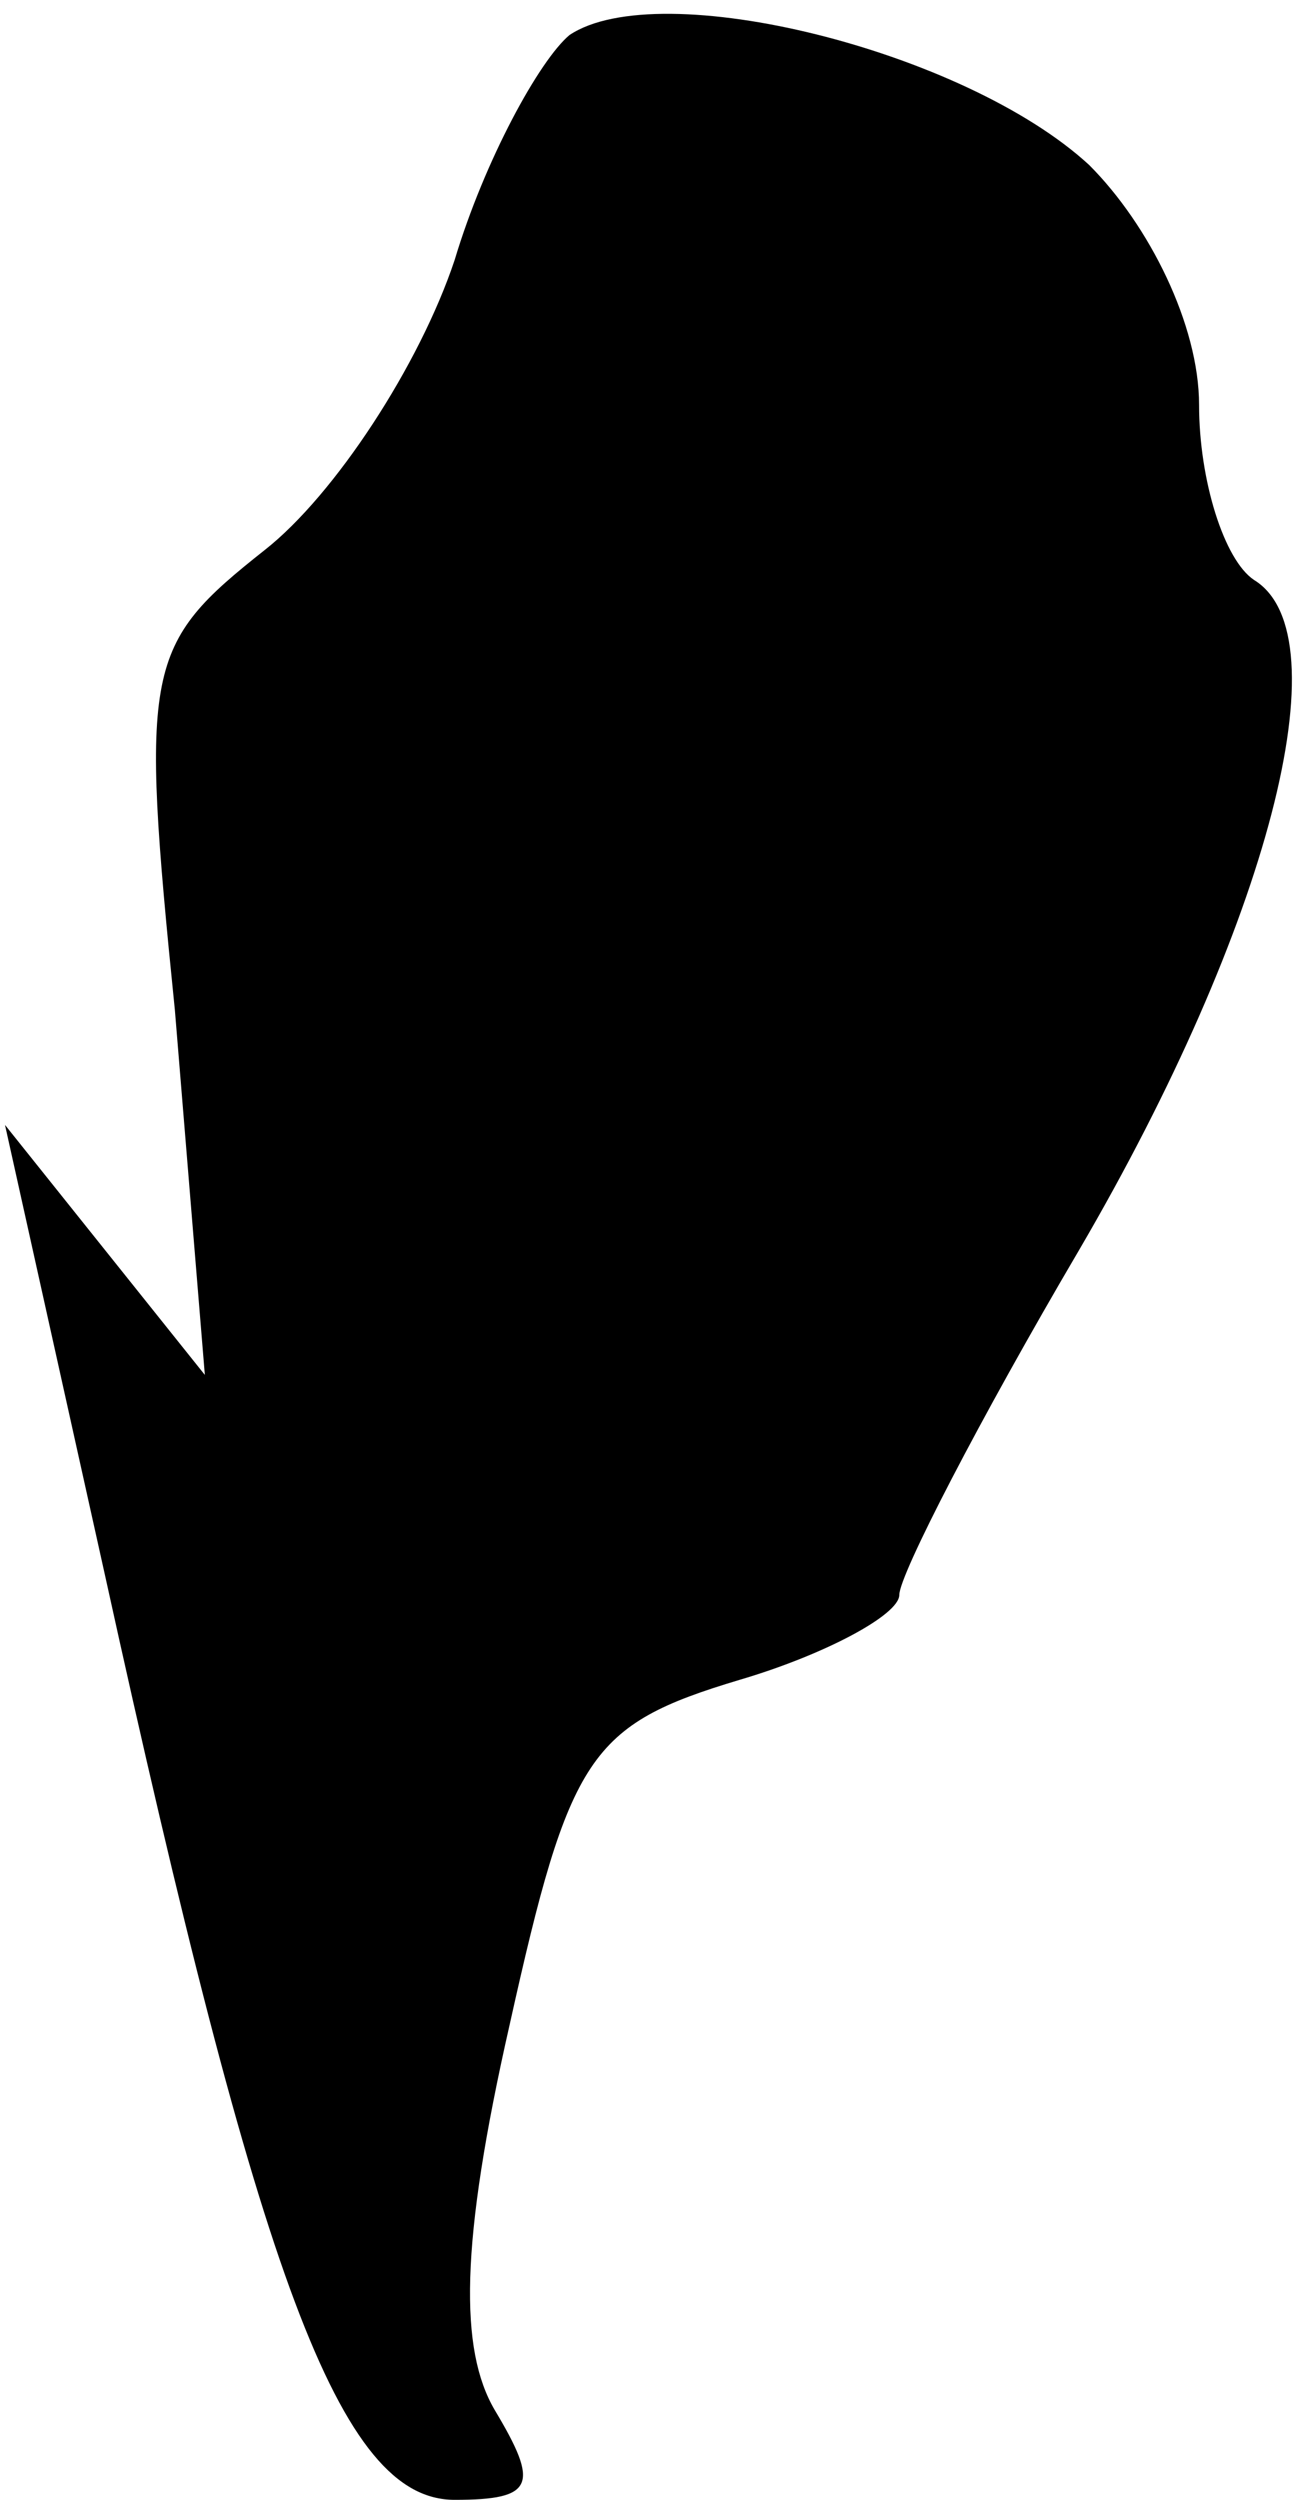 <?xml version="1.0" standalone="no"?>
<!DOCTYPE svg PUBLIC "-//W3C//DTD SVG 20010904//EN"
 "http://www.w3.org/TR/2001/REC-SVG-20010904/DTD/svg10.dtd">
<svg version="1.0" xmlns="http://www.w3.org/2000/svg"
 width="26pt" height="50pt" viewBox="0 0 26 50"
 preserveAspectRatio="xMidYMid meet">
<g transform="translate(0,50) scale(0.1,-0.1)"
fill="#000000" stroke="none">
<path fill="#000000" stroke="none" d="M114 493 c-6 -5 -17 -25 -23 -45 -7
-21 -24 -47 -38 -58 -24 -19 -25 -23 -18 -92 l6 -73 -20 25 -20 25 20 -90 c31
-141 47 -185 70 -185 16 0 17 3 8 18 -7 12 -7 33 3 77 12 54 16 60 46 69 17 5
32 13 32 17 0 4 16 35 36 69 38 65 53 123 35 134 -6 4 -11 20 -11 35 0 16 -10
36 -22 48 -25 23 -86 38 -104 26z"/>
</g>
</svg>
